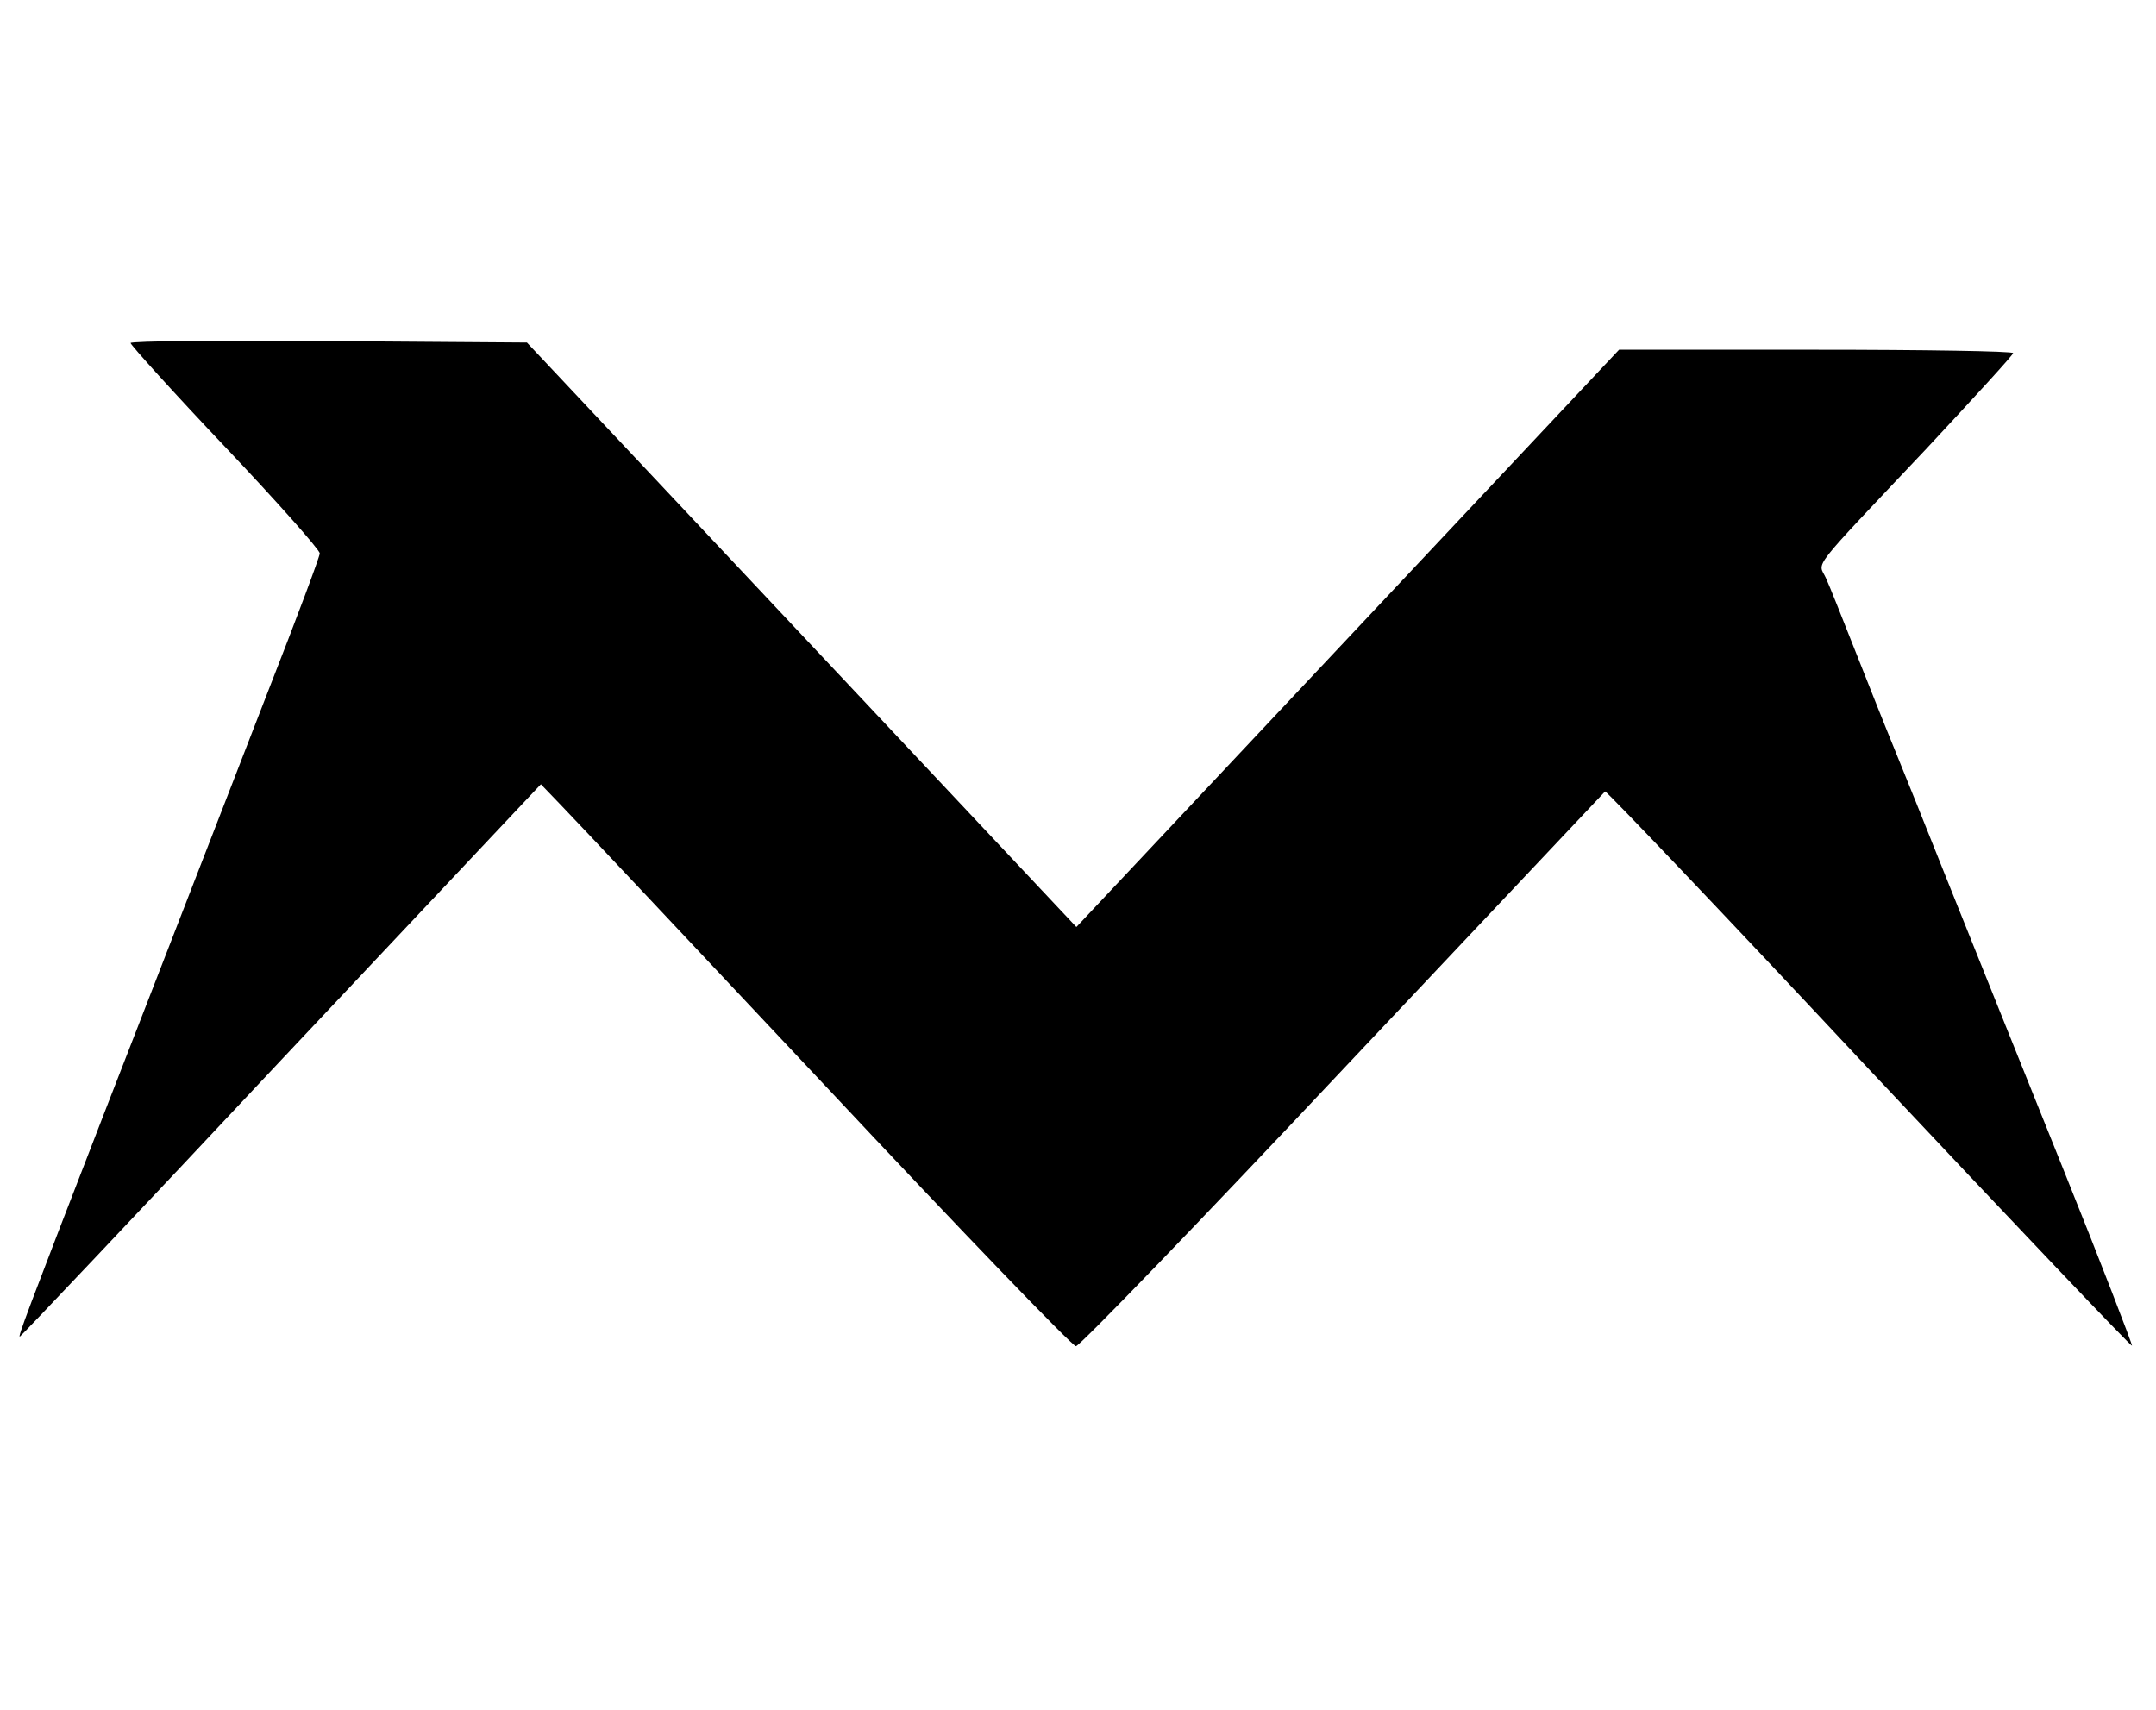 <?xml version="1.0" standalone="no"?>
<!DOCTYPE svg PUBLIC "-//W3C//DTD SVG 20010904//EN"
 "http://www.w3.org/TR/2001/REC-SVG-20010904/DTD/svg10.dtd">
<svg version="1.0" xmlns="http://www.w3.org/2000/svg"
 viewBox="0 0 450 357"
 preserveAspectRatio="xMidYMid meet">
<g transform="translate(0,357) scale(0.094,-0.1)"
fill="#000000" stroke="none">
<path d="M4795 1785 c0 -984 1 -1386 2 -892 2 494 2 1300 0 1790 -1 491 -2 87
-2 -898z"/>
<path d="M290 2854 c0 -4 94 -102 210 -217 116 -115 210 -215 210 -222 0 -7
-51 -135 -114 -286 -62 -151 -155 -375 -206 -499 -51 -124 -120 -290 -153
-370 -184 -446 -197 -480 -193 -480 2 0 263 259 580 577 l577 576 45 -44 c25
-24 289 -288 587 -586 298 -299 548 -543 556 -543 8 0 275 260 593 578 318
317 580 578 582 580 2 2 266 -258 585 -579 320 -320 583 -580 585 -578 1 2
-68 171 -155 374 -87 204 -200 467 -250 585 -50 118 -106 249 -124 290 -18 41
-56 131 -85 200 -29 69 -58 138 -66 154 -17 35 -40 7 224 270 105 106 192 195
192 199 0 4 -197 7 -437 7 l-438 0 -602 -602 -603 -603 -610 610 -610 610
-440 3 c-242 2 -440 0 -440 -4z"/>
</g>
</svg>
